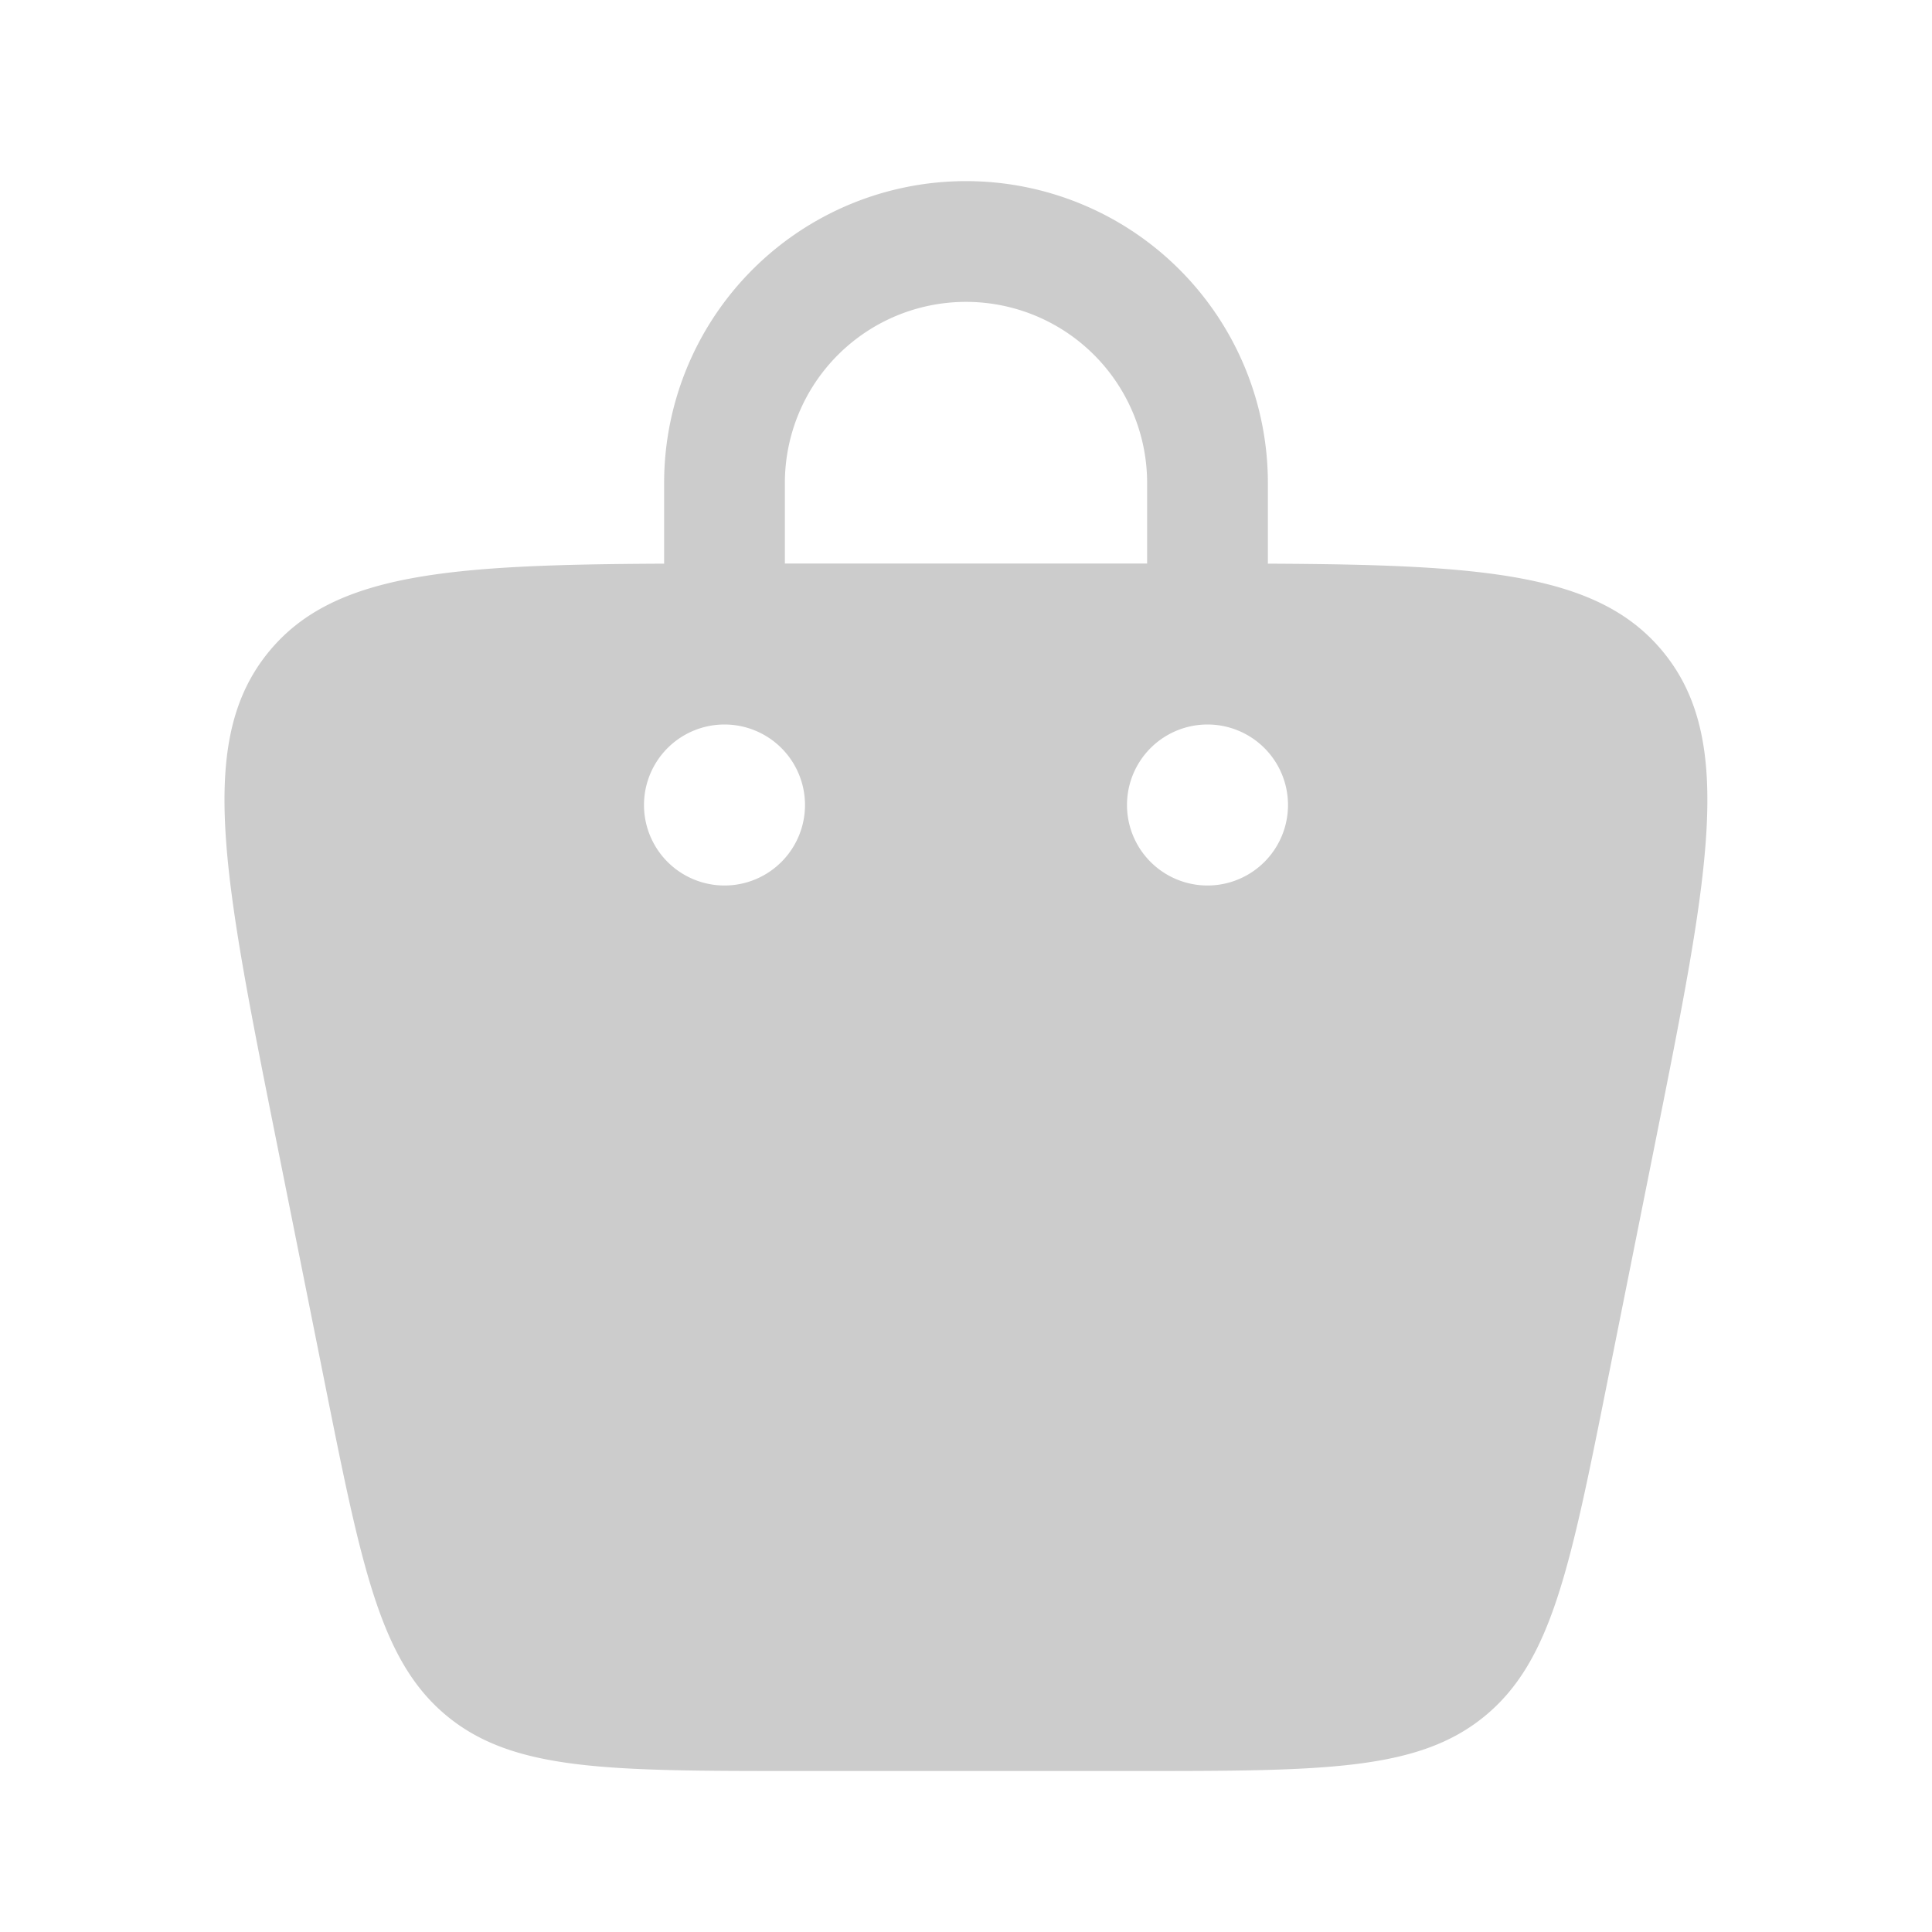 <svg xmlns="http://www.w3.org/2000/svg" width="200" height="200" viewBox="0 0 24 24"><path fill="#CCCC" fill-rule="evenodd" d="M8.25 7.002V6a3.75 3.75 0 1 1 7.5 0v1.002c2.684.012 4.11.12 4.91 1.096c.9 1.098.569 2.758-.095 6.079l-.6 3c-.462 2.309-.693 3.463-1.523 4.143c-.829.68-2.006.68-4.36.68H9.918c-2.355 0-3.532 0-4.362-.68c-.829-.68-1.06-1.834-1.522-4.143l-.6-3c-.664-3.32-.996-4.98-.096-6.079c.8-.976 2.227-1.084 4.911-1.096ZM9.75 6a2.25 2.25 0 0 1 4.5 0v1h-4.5V6ZM15 11a1 1 0 1 0 0-2a1 1 0 0 0 0 2Zm-5-1a1 1 0 1 1-2 0a1 1 0 0 1 2 0Z" clip-rule="evenodd"/></svg>
